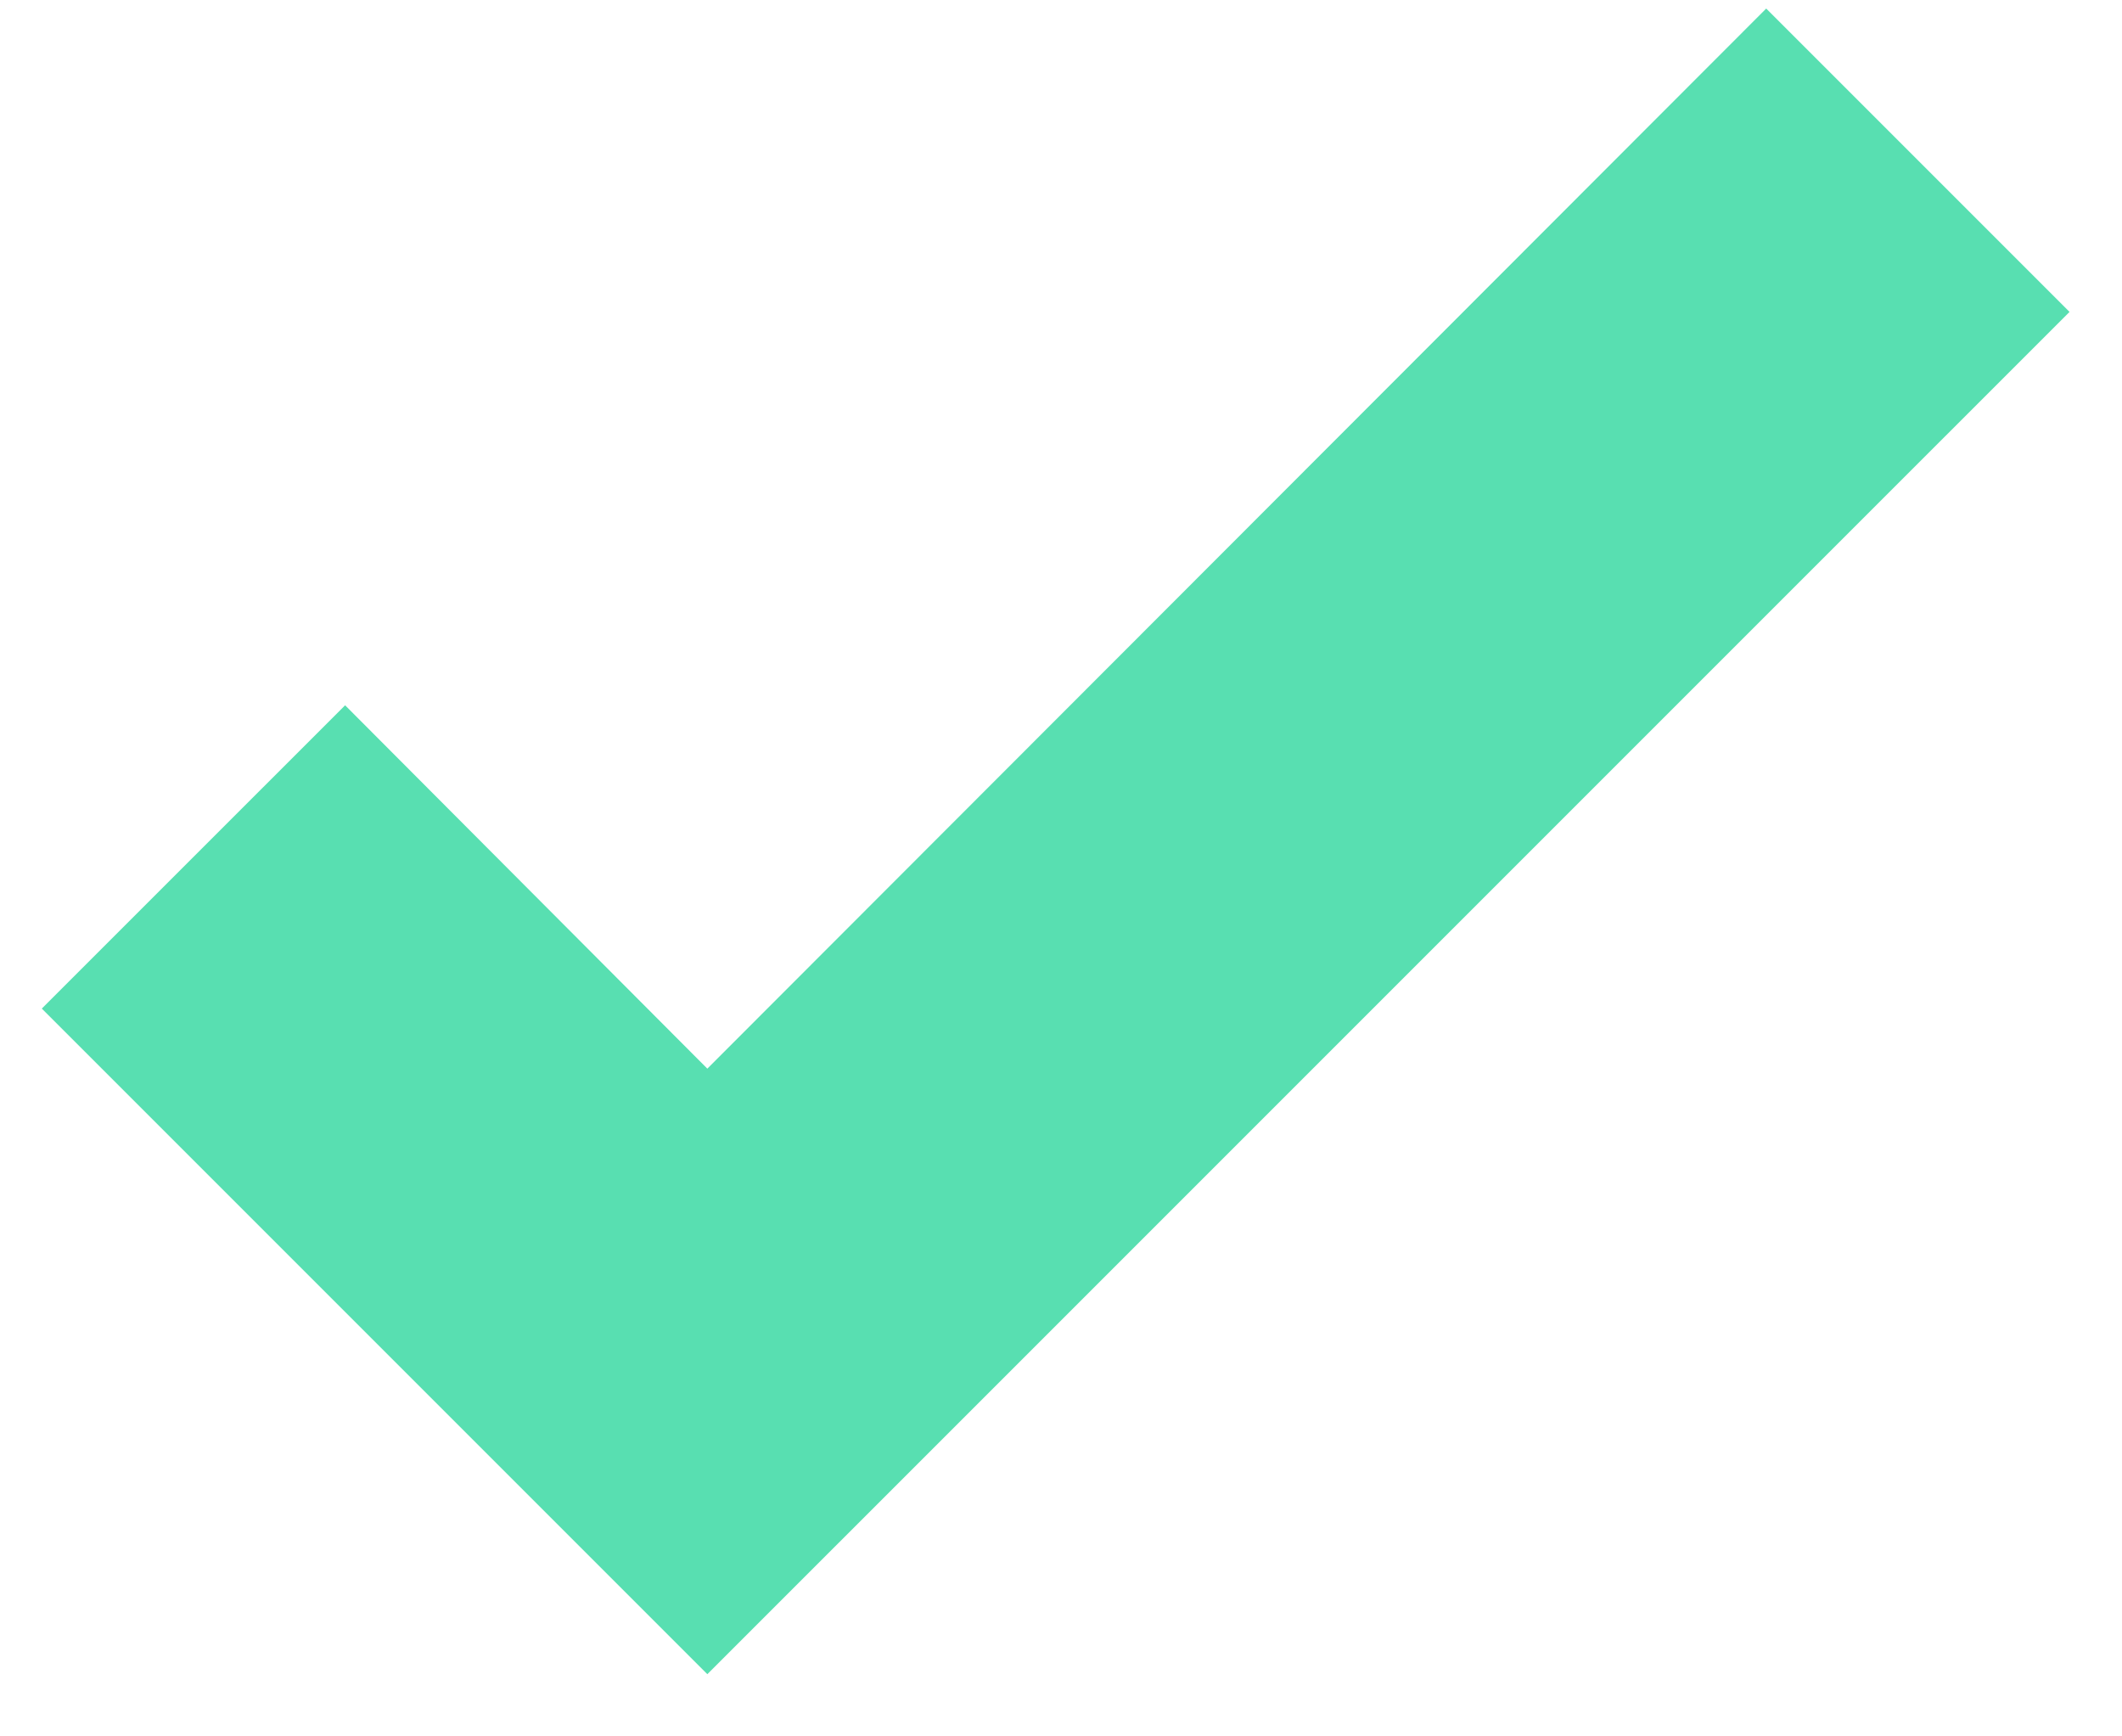 <svg width="33" height="27" viewBox="0 0 33 27" fill="none" xmlns="http://www.w3.org/2000/svg">
    <path d="M11 26.033L0.65 15.683L5.367 10.967L11 16.617L27.467 0.133L32.184 4.85L11 26.033Z" fill="#58DFB1"/>
    </svg>
    